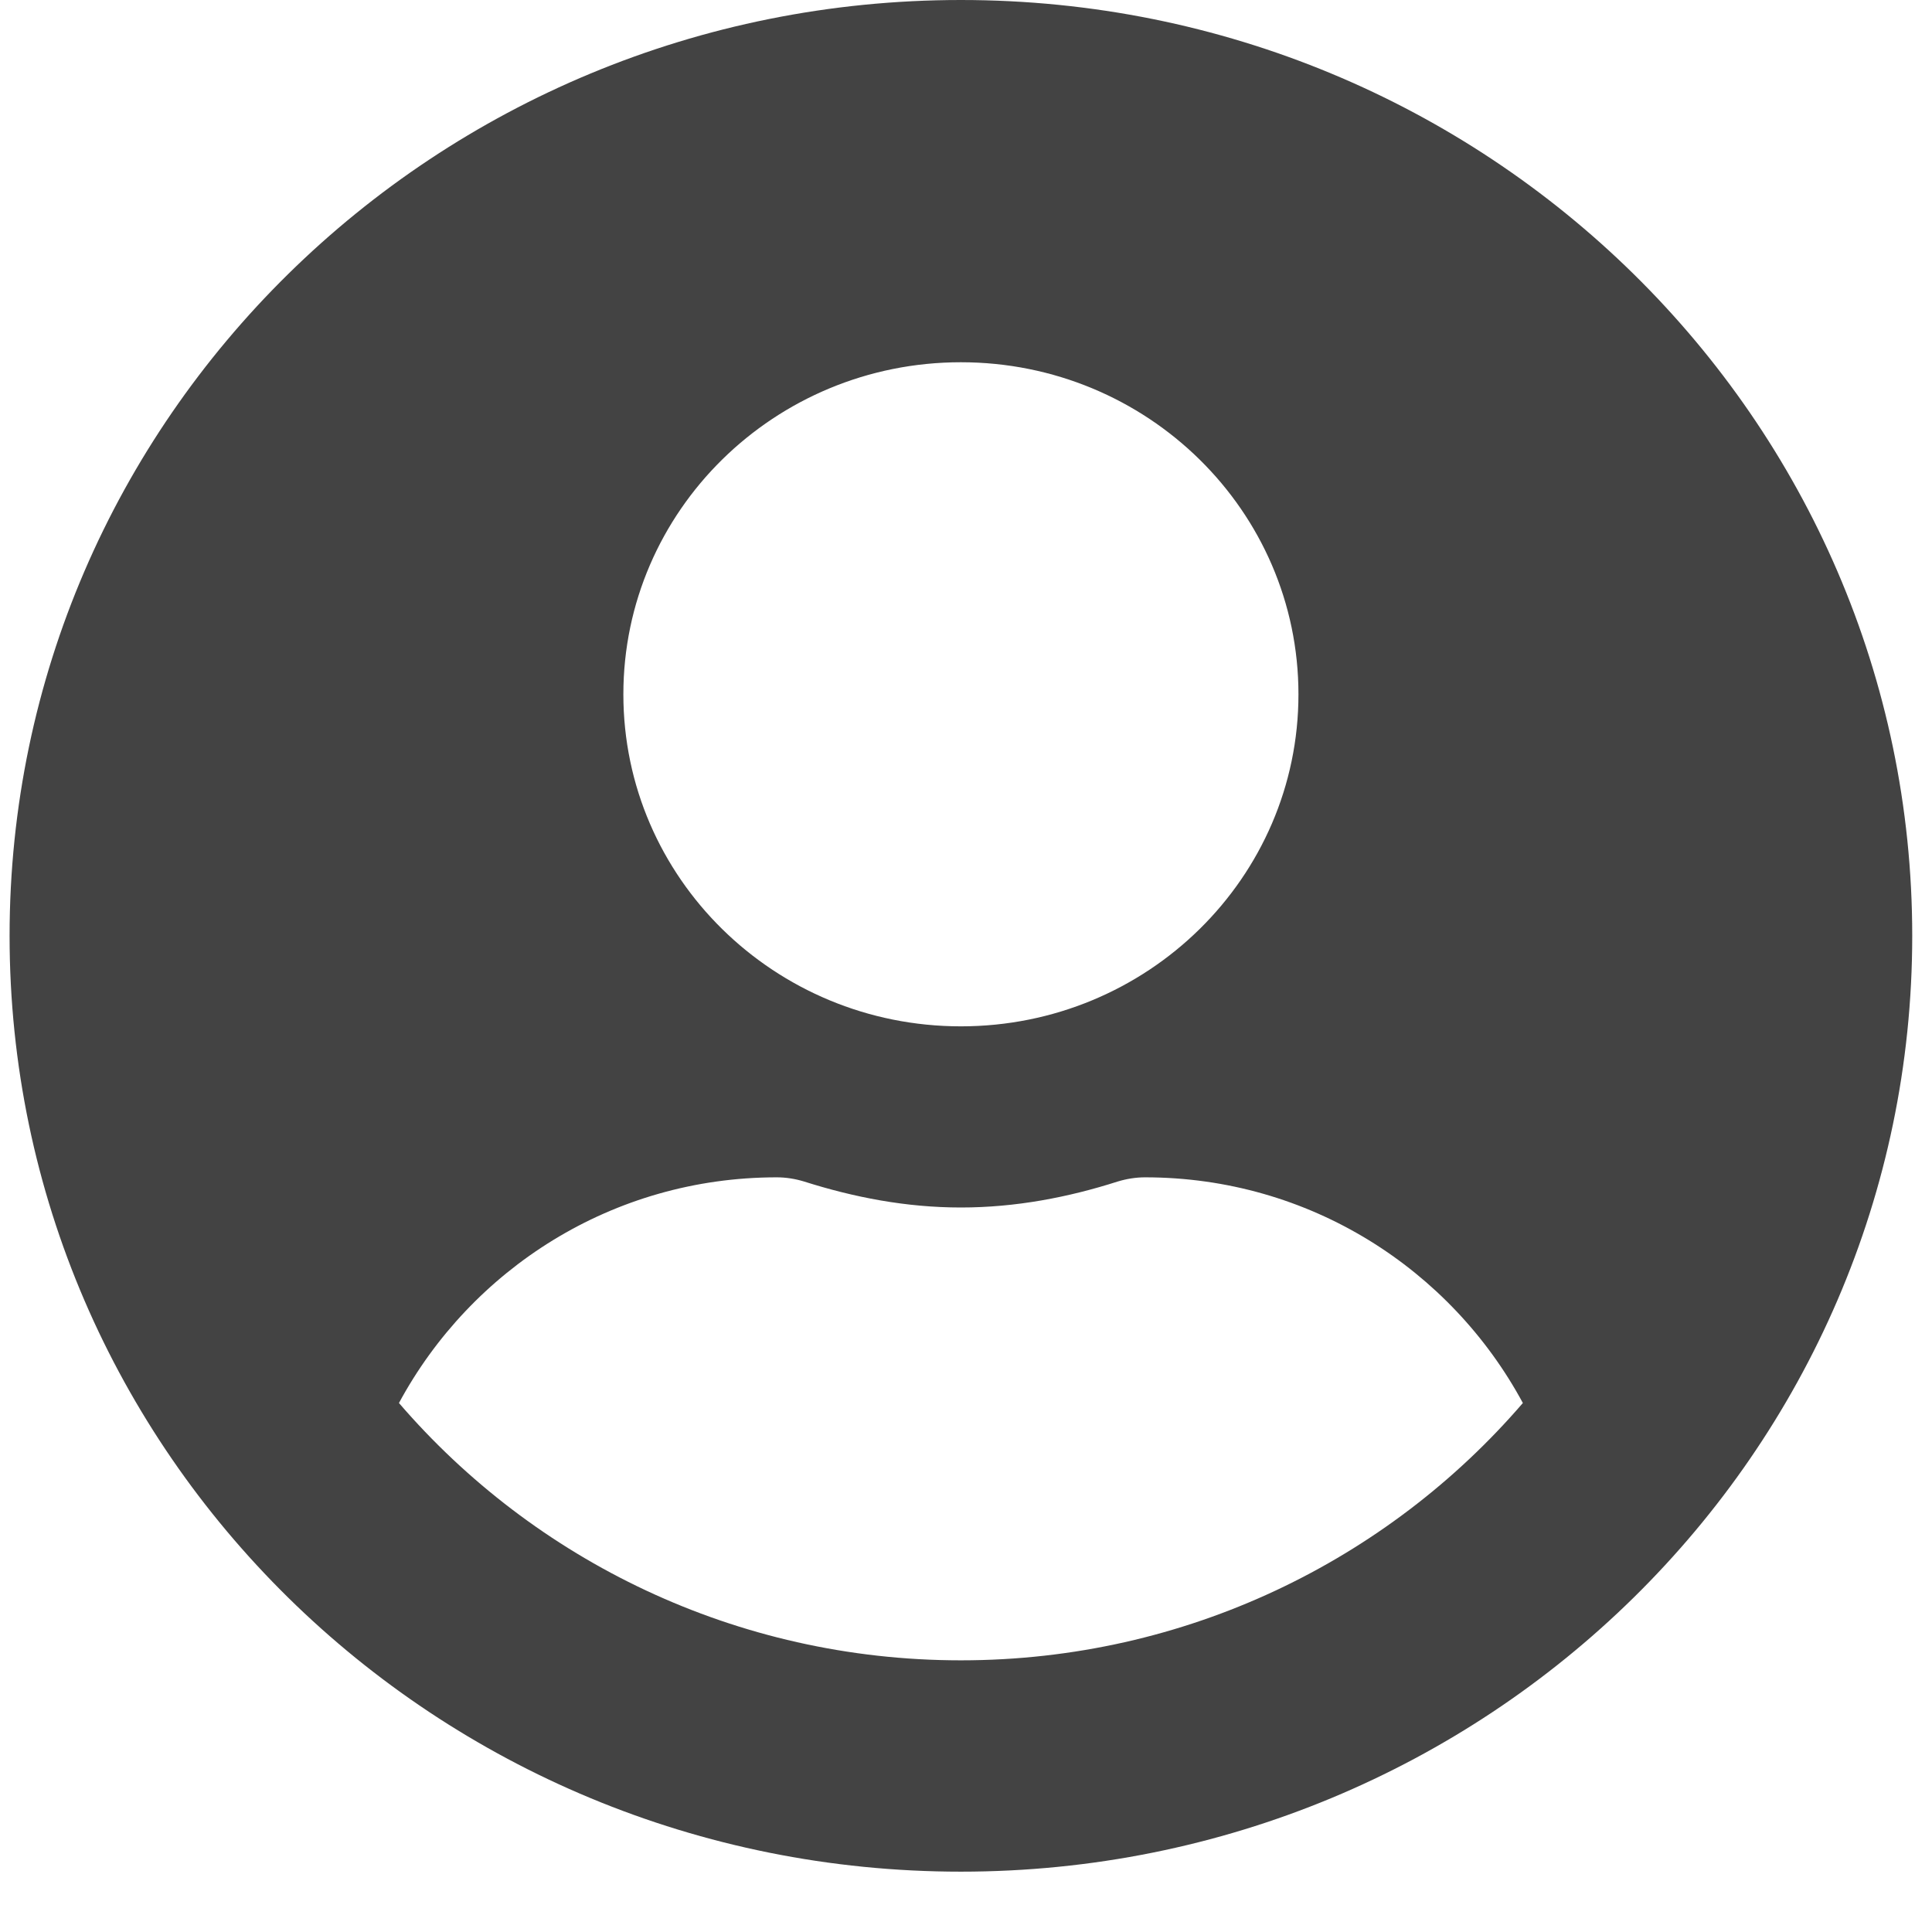 <svg width="26" height="26" viewBox="0 0 26 26" fill="none" xmlns="http://www.w3.org/2000/svg">
<path d="M12.931 0C5.859 0 0.129 5.637 0.129 12.594C0.129 19.551 5.859 25.188 12.931 25.188C20.004 25.188 25.734 19.551 25.734 12.594C25.734 5.637 20.004 0 12.931 0ZM12.931 4.875C15.44 4.875 17.474 6.876 17.474 9.344C17.474 11.812 15.44 13.812 12.931 13.812C10.423 13.812 8.389 11.812 8.389 9.344C8.389 6.876 10.423 4.875 12.931 4.875ZM12.931 22.344C9.901 22.344 7.186 20.993 5.369 18.881C6.339 17.083 8.239 15.844 10.454 15.844C10.578 15.844 10.701 15.864 10.82 15.9C11.491 16.113 12.193 16.25 12.931 16.25C13.67 16.25 14.377 16.113 15.043 15.9C15.162 15.864 15.286 15.844 15.409 15.844C17.624 15.844 19.524 17.083 20.494 18.881C18.677 20.993 15.962 22.344 12.931 22.344Z" fill="#434343"/>
</svg>
